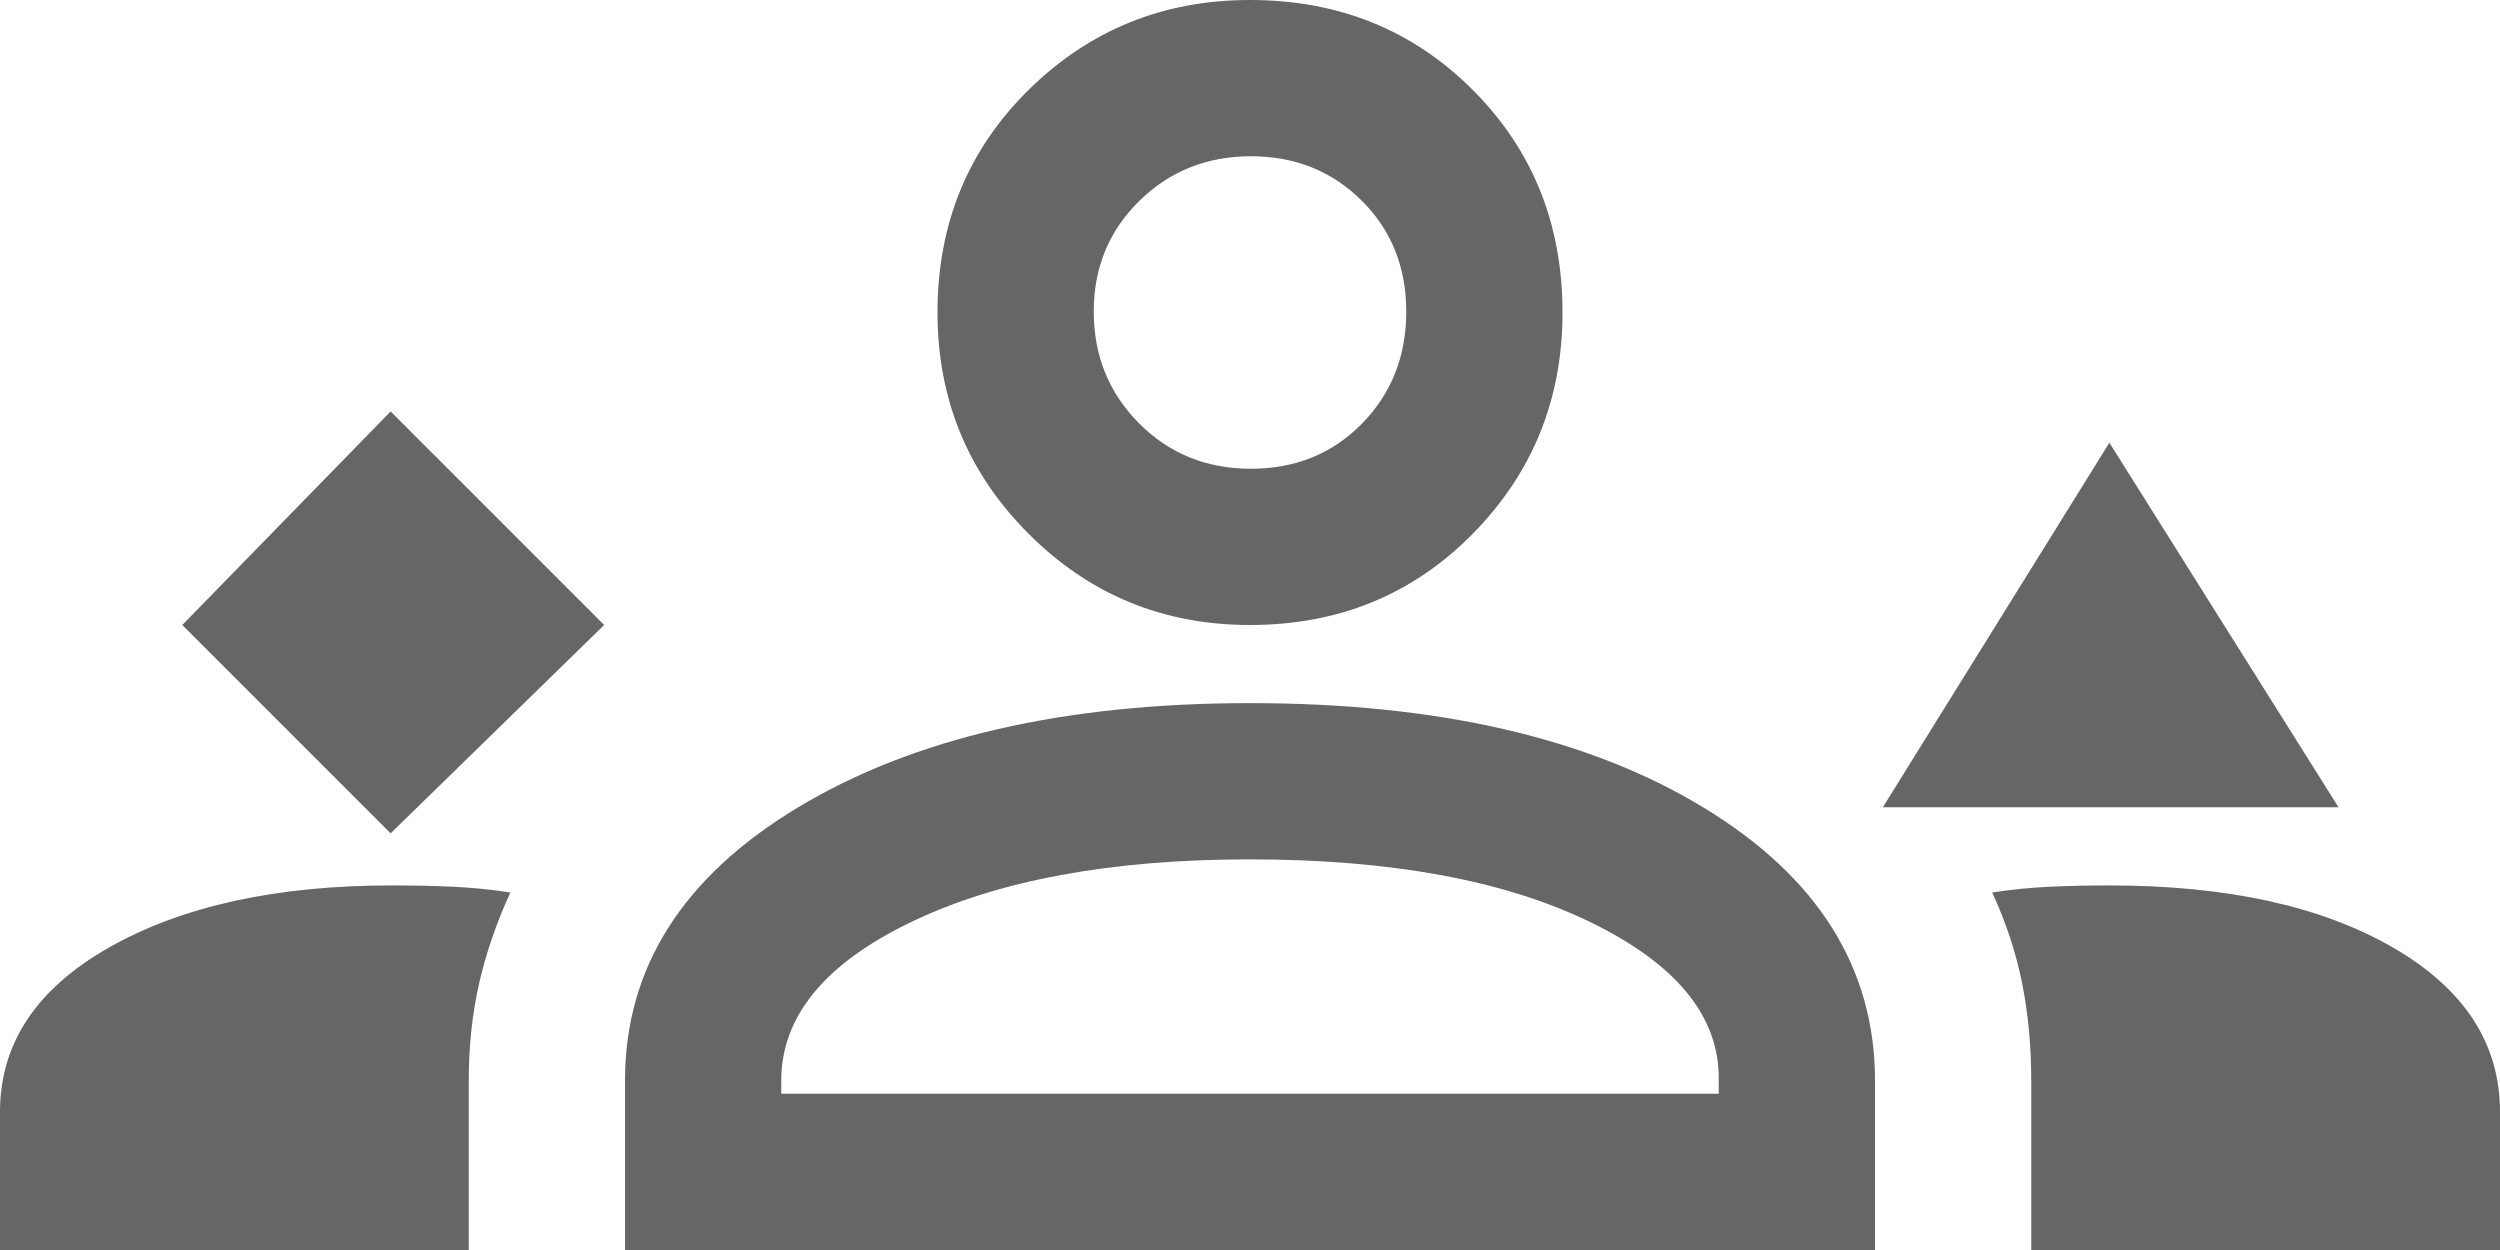 <svg width="60" height="30" viewBox="0 0 60 30" fill="none" xmlns="http://www.w3.org/2000/svg">
<path d="M9.375 20L14.5 15L9.375 9.875L4.375 15L9.375 20ZM45.188 19.375L50.625 10.625L56.125 19.375H45.188ZM30 15C27.917 15 26.146 14.271 24.688 12.812C23.229 11.354 22.5 9.583 22.5 7.5C22.5 5.375 23.229 3.594 24.688 2.156C26.146 0.719 27.917 0 30 0C32.125 0 33.906 0.719 35.344 2.156C36.781 3.594 37.5 5.375 37.5 7.5C37.5 9.583 36.781 11.354 35.344 12.812C33.906 14.271 32.125 15 30 15ZM30.022 3.75C28.966 3.75 28.073 4.107 27.344 4.822C26.615 5.536 26.25 6.422 26.25 7.478C26.25 8.534 26.611 9.427 27.334 10.156C28.057 10.885 28.953 11.25 30.022 11.25C31.091 11.25 31.979 10.889 32.688 10.166C33.396 9.443 33.75 8.547 33.75 7.478C33.75 6.409 33.393 5.521 32.678 4.812C31.964 4.104 31.078 3.75 30.022 3.75ZM0 30V26.688C0 25.043 0.875 23.726 2.625 22.735C4.375 21.745 6.633 21.25 9.4 21.25C9.906 21.25 10.393 21.26 10.861 21.281C11.329 21.302 11.792 21.349 12.25 21.42C11.917 22.14 11.667 22.866 11.5 23.598C11.333 24.33 11.25 25.11 11.25 25.938V30H0ZM15 30V25.938C15 23.229 16.385 21.042 19.156 19.375C21.927 17.708 25.542 16.875 30 16.875C34.5 16.875 38.125 17.708 40.875 19.375C43.625 21.042 45 23.229 45 25.938V30H15ZM50.625 21.25C53.438 21.25 55.703 21.745 57.422 22.735C59.141 23.726 60 25.043 60 26.688V30H48.75V25.938C48.75 25.11 48.677 24.33 48.531 23.598C48.385 22.866 48.146 22.14 47.812 21.42C48.271 21.349 48.733 21.302 49.198 21.281C49.664 21.26 50.139 21.25 50.625 21.25ZM29.988 20.625C26.663 20.625 23.958 21.125 21.875 22.125C19.792 23.125 18.75 24.396 18.75 25.938V26.25H41.25V25.875C41.25 24.375 40.219 23.125 38.156 22.125C36.094 21.125 33.371 20.625 29.988 20.625Z" fill="black" fill-opacity="0.6"/>
</svg>
